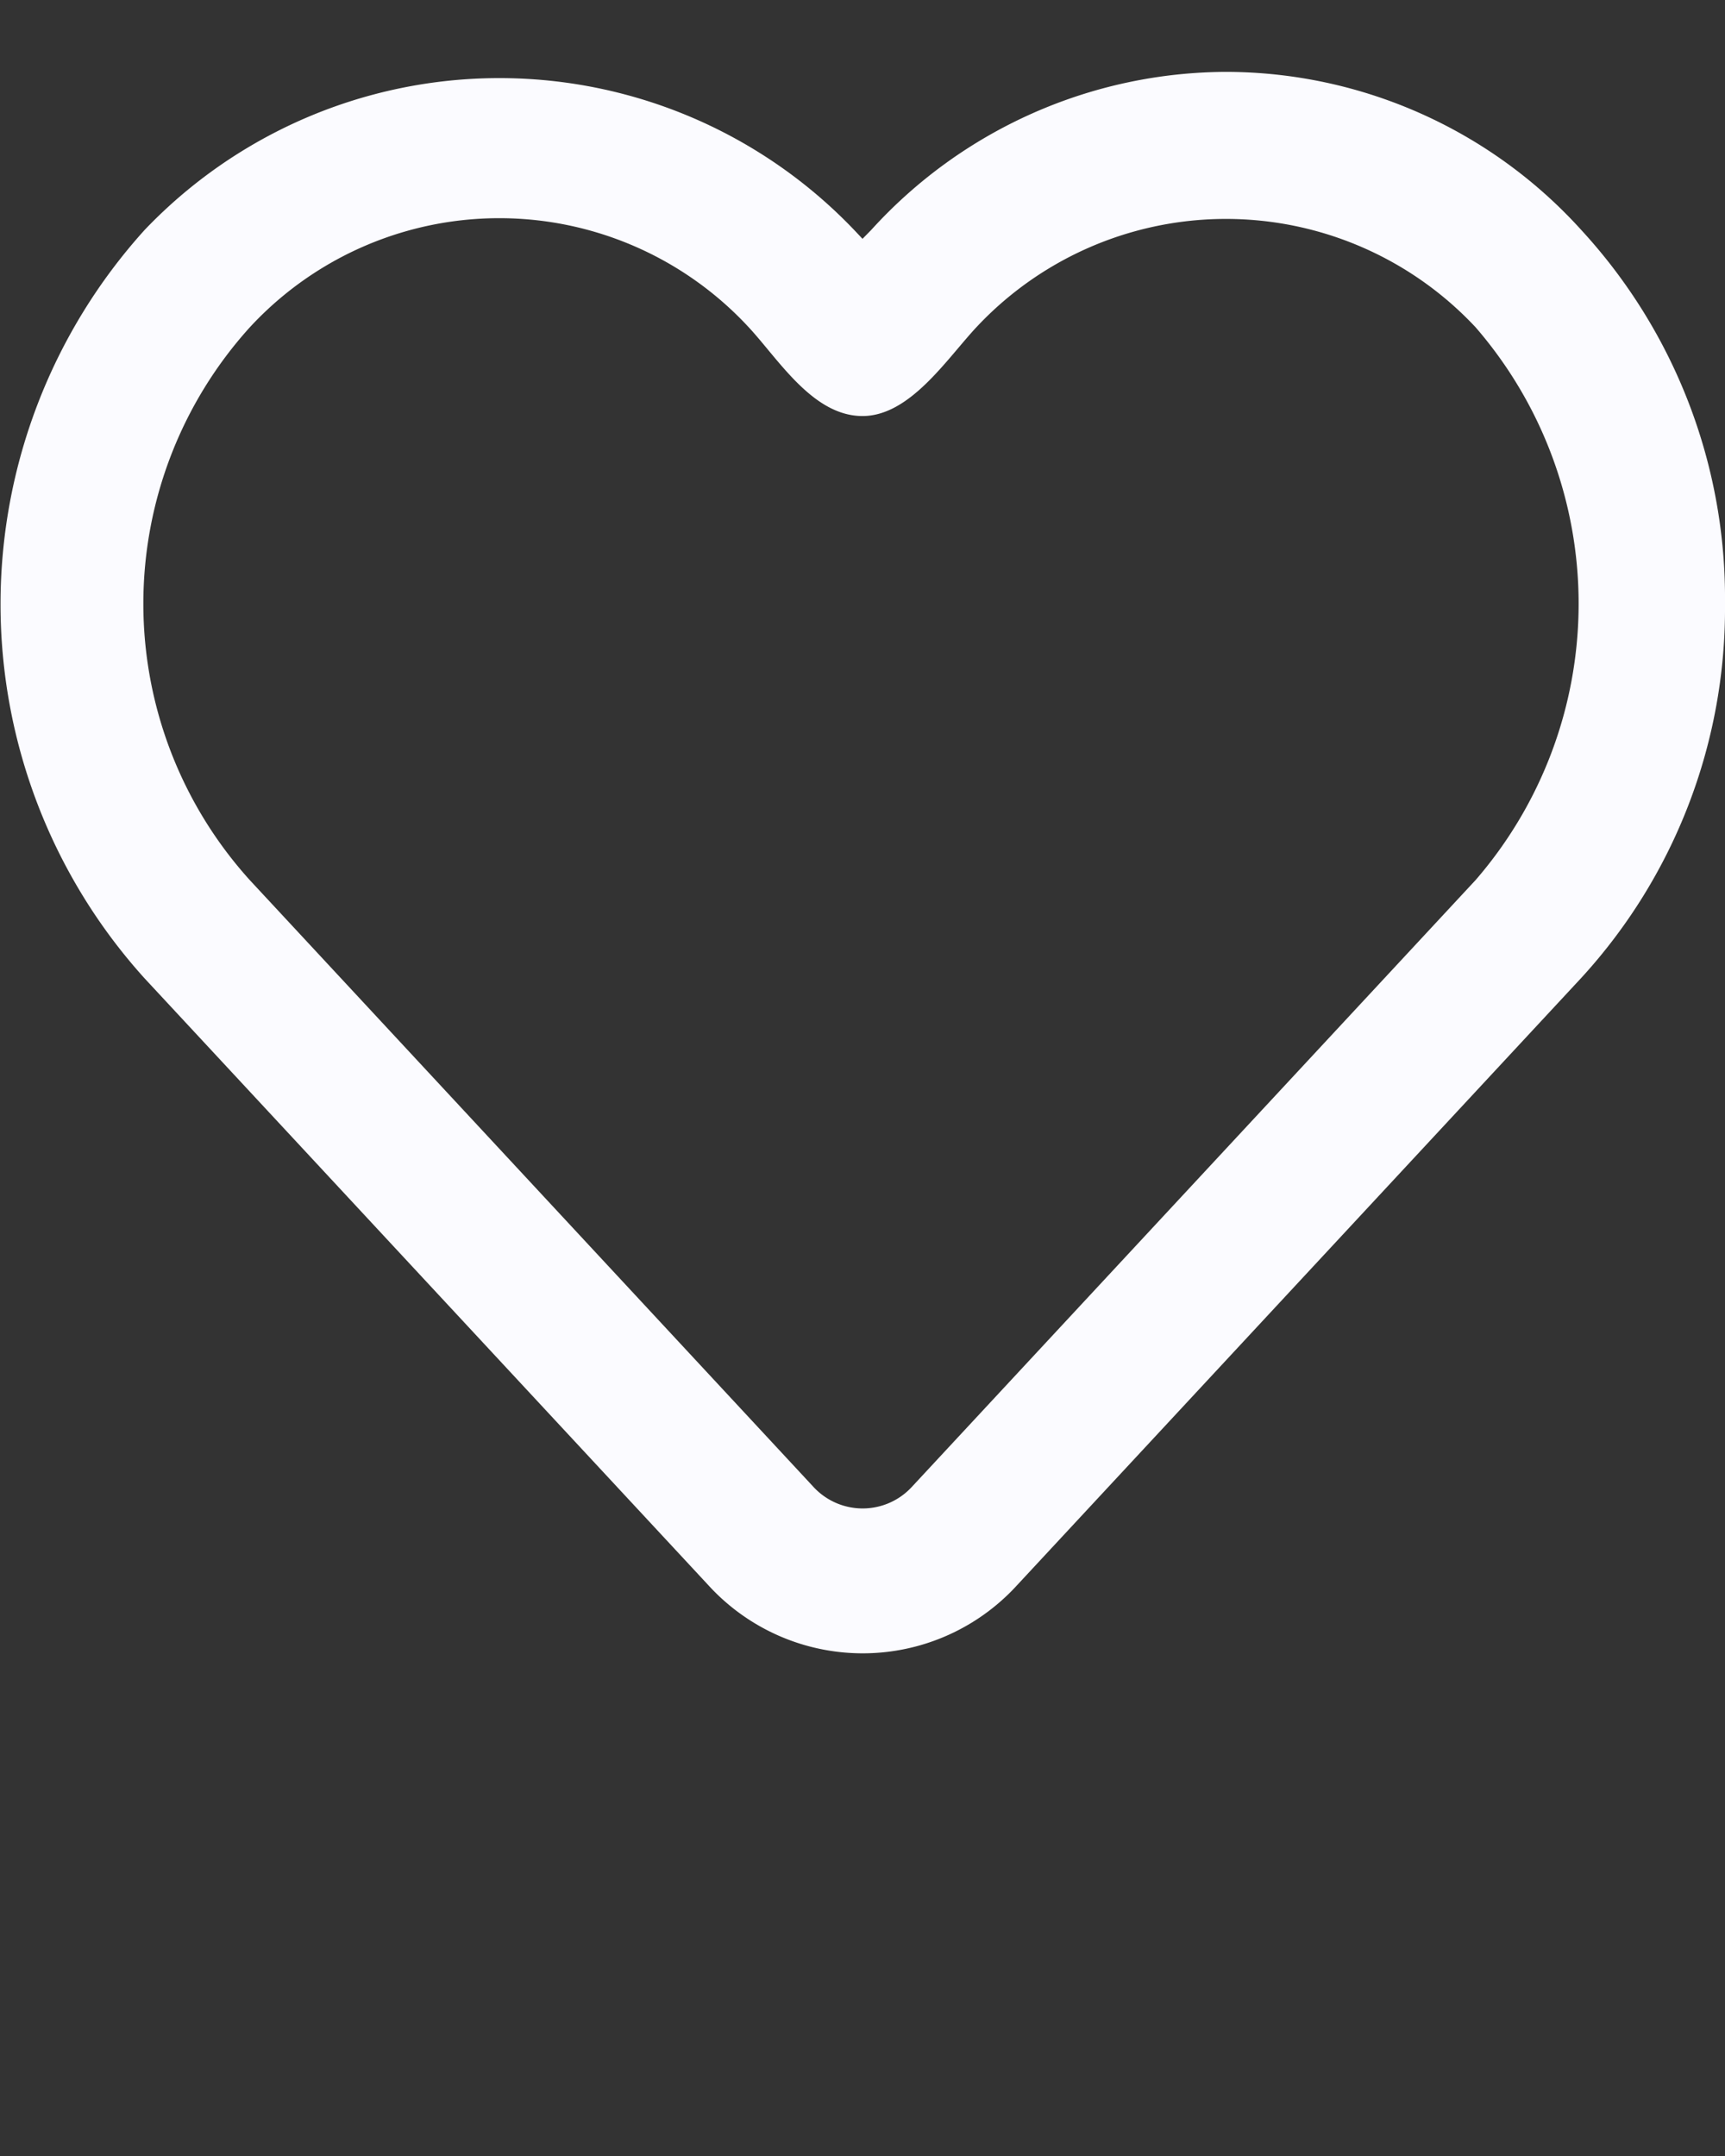 <svg xmlns="http://www.w3.org/2000/svg" data-name="Layer 1" viewBox="0 0 24 30" x="0px" y="0px"><rect x="0" y="0" width="24" height="30" fill="#333333" stroke="none"/><path fill="#FBFBFF" d="M17.061,1a6.7,6.7,0,0,0-4.94,2.2L12,3.323,11.884,3.2a6.821,6.821,0,0,0-9.872,0,7.765,7.765,0,0,0,0,10.414l7.841,8.441a2.907,2.907,0,0,0,4.3,0l7.841-8.441A7.608,7.608,0,0,0,24,8.4a7.564,7.564,0,0,0-2-5.2A6.678,6.678,0,0,0,17.061,1Zm3.468,11.247-7.841,8.441a.931.931,0,0,1-1.372,0l-7.84-8.441a5.734,5.734,0,0,1,0-7.693,4.726,4.726,0,0,1,6.941,0c.418.45.893,1.235,1.583,1.235.658,0,1.167-.787,1.584-1.235a4.754,4.754,0,0,1,6.946,0A5.876,5.876,0,0,1,20.529,12.247Z"/></svg>
